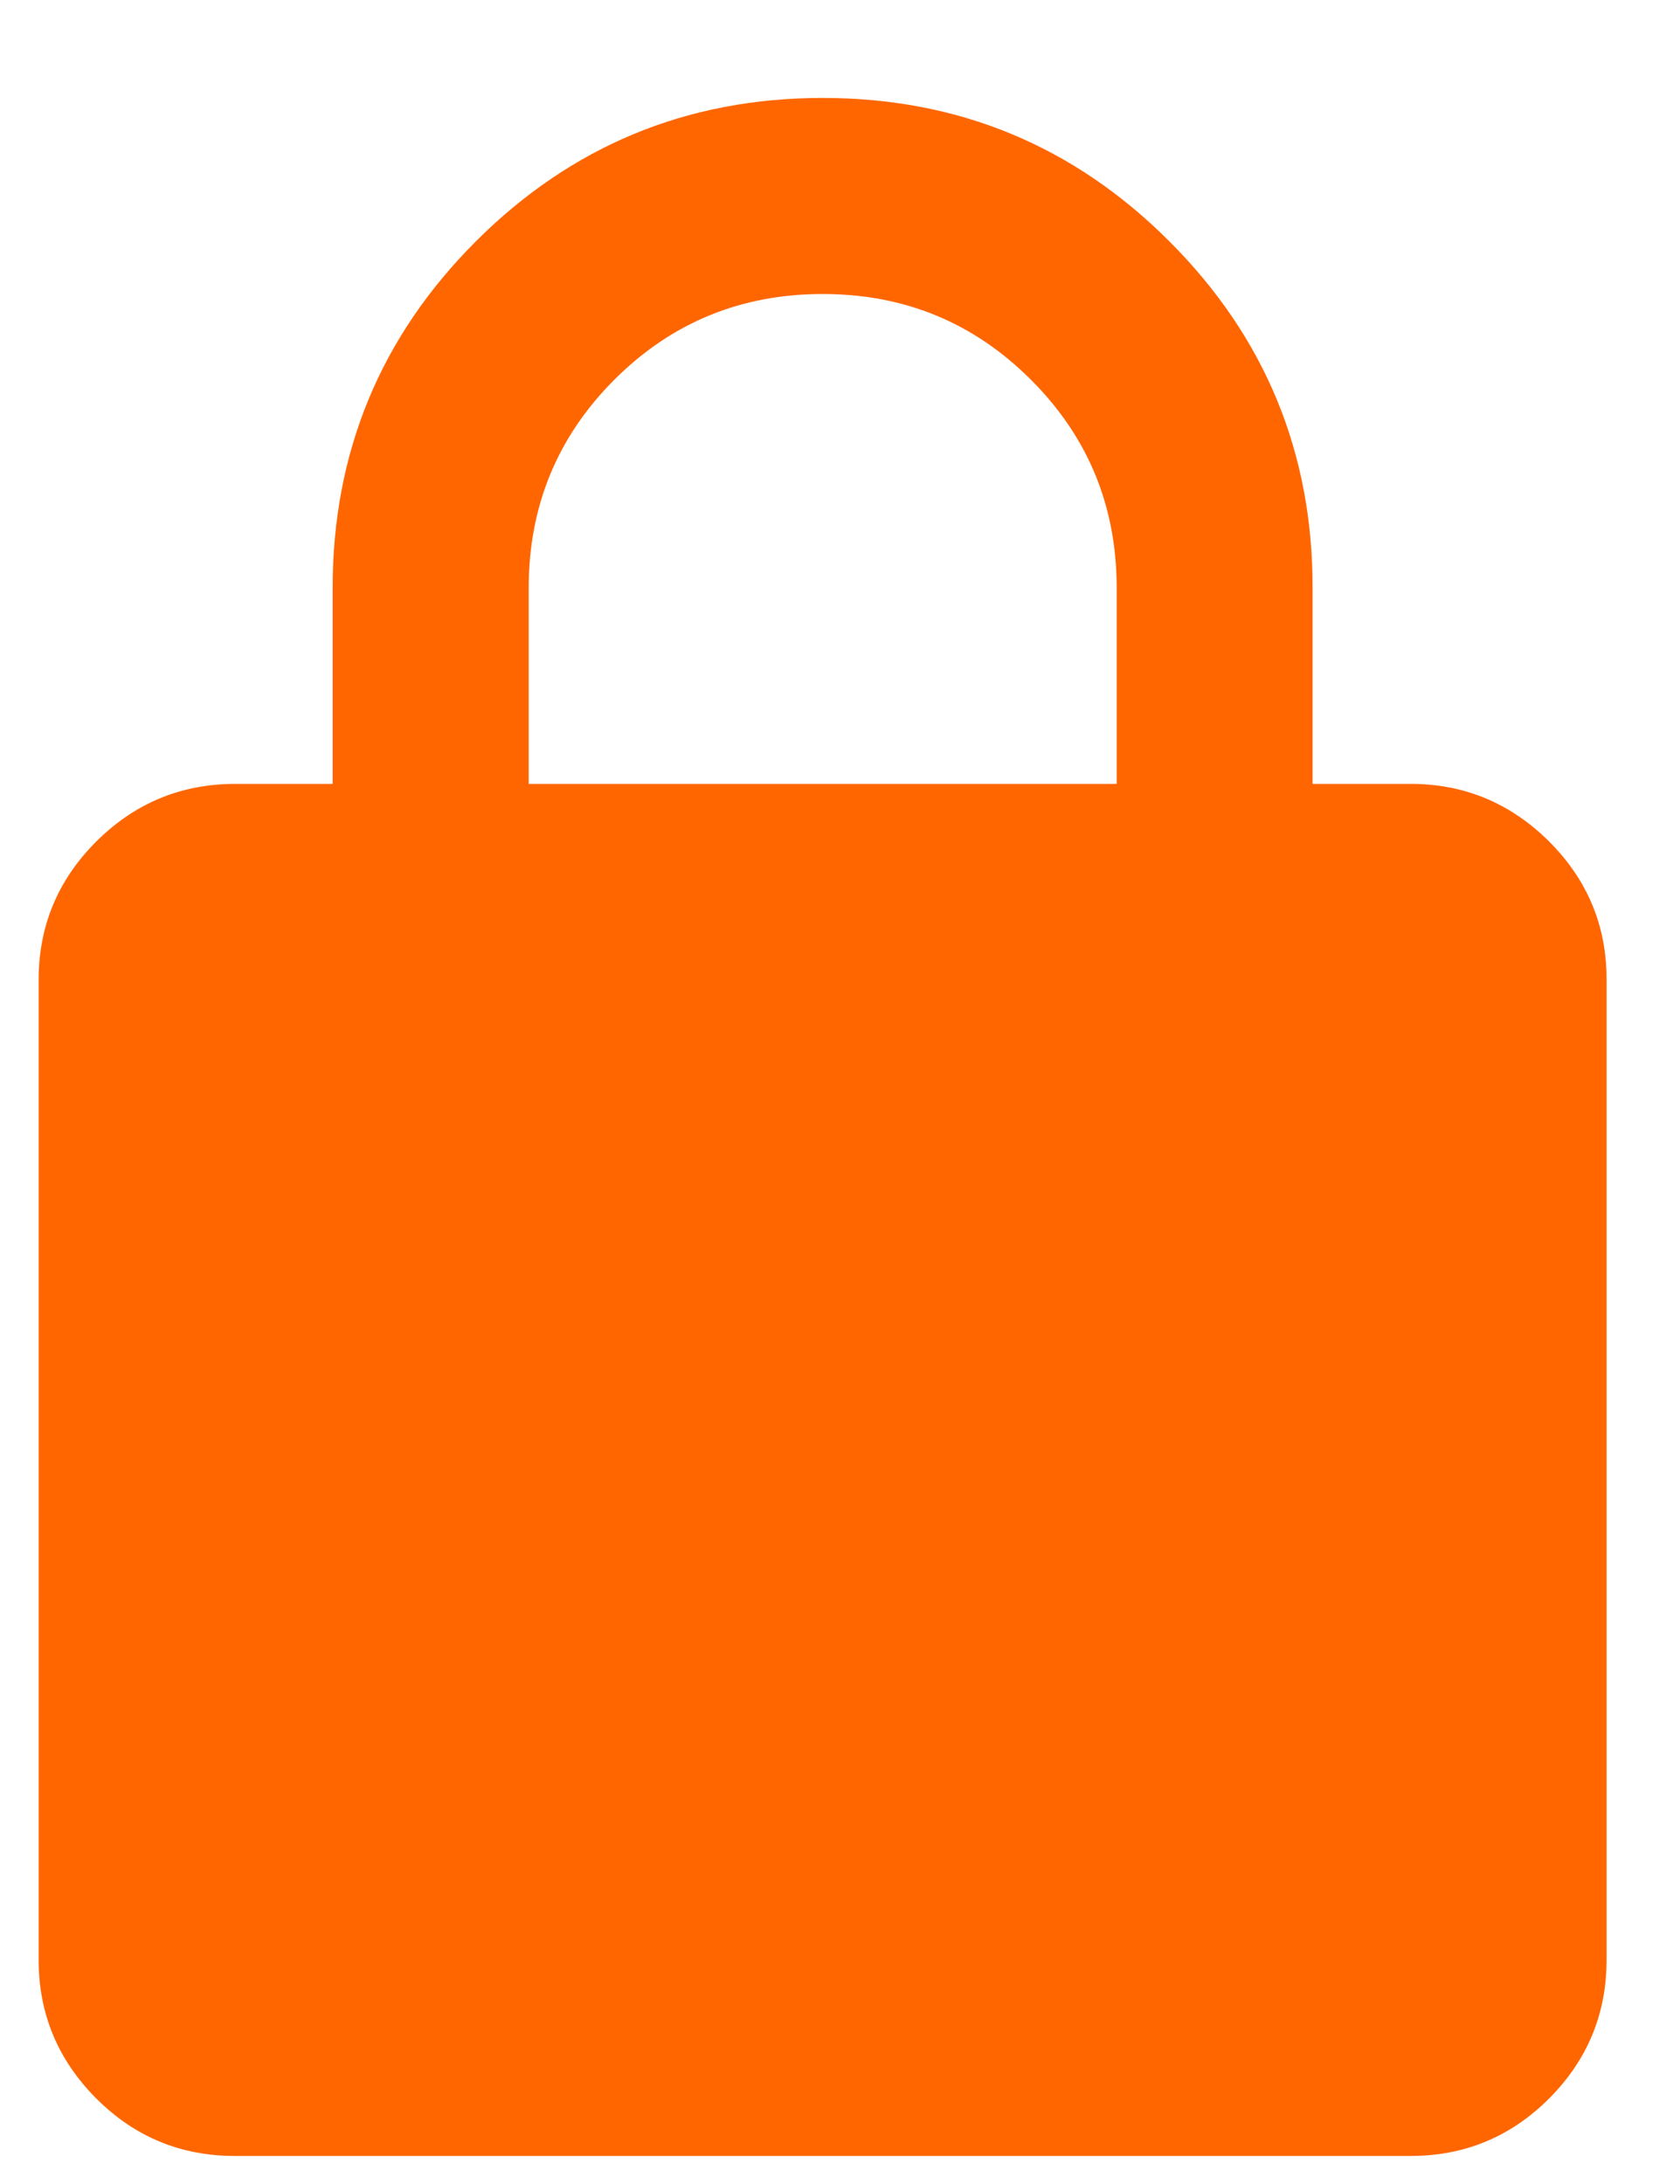 <svg width="10" height="13" viewBox="0 0 10 13" fill="none" xmlns="http://www.w3.org/2000/svg">
<path d="M1.397 12.833C1.076 12.833 0.801 12.719 0.573 12.491C0.345 12.262 0.23 11.988 0.23 11.666V5.833C0.23 5.512 0.344 5.238 0.573 5.009C0.802 4.781 1.076 4.667 1.397 4.666H1.98V3.5C1.98 2.693 2.264 2.005 2.833 1.436C3.402 0.868 4.09 0.583 4.897 0.583C5.703 0.583 6.391 0.867 6.96 1.436C7.53 2.006 7.814 2.694 7.813 3.5V4.666H8.397C8.717 4.666 8.992 4.781 9.221 5.009C9.45 5.238 9.564 5.513 9.563 5.833V11.666C9.563 11.987 9.449 12.262 9.221 12.491C8.993 12.719 8.718 12.833 8.397 12.833H1.397ZM3.147 4.666H6.647V3.5C6.647 3.014 6.477 2.6 6.136 2.26C5.796 1.92 5.383 1.75 4.897 1.75C4.411 1.75 3.997 1.92 3.657 2.26C3.317 2.6 3.147 3.014 3.147 3.5V4.666Z" fill="#FF6600"/>
</svg>
